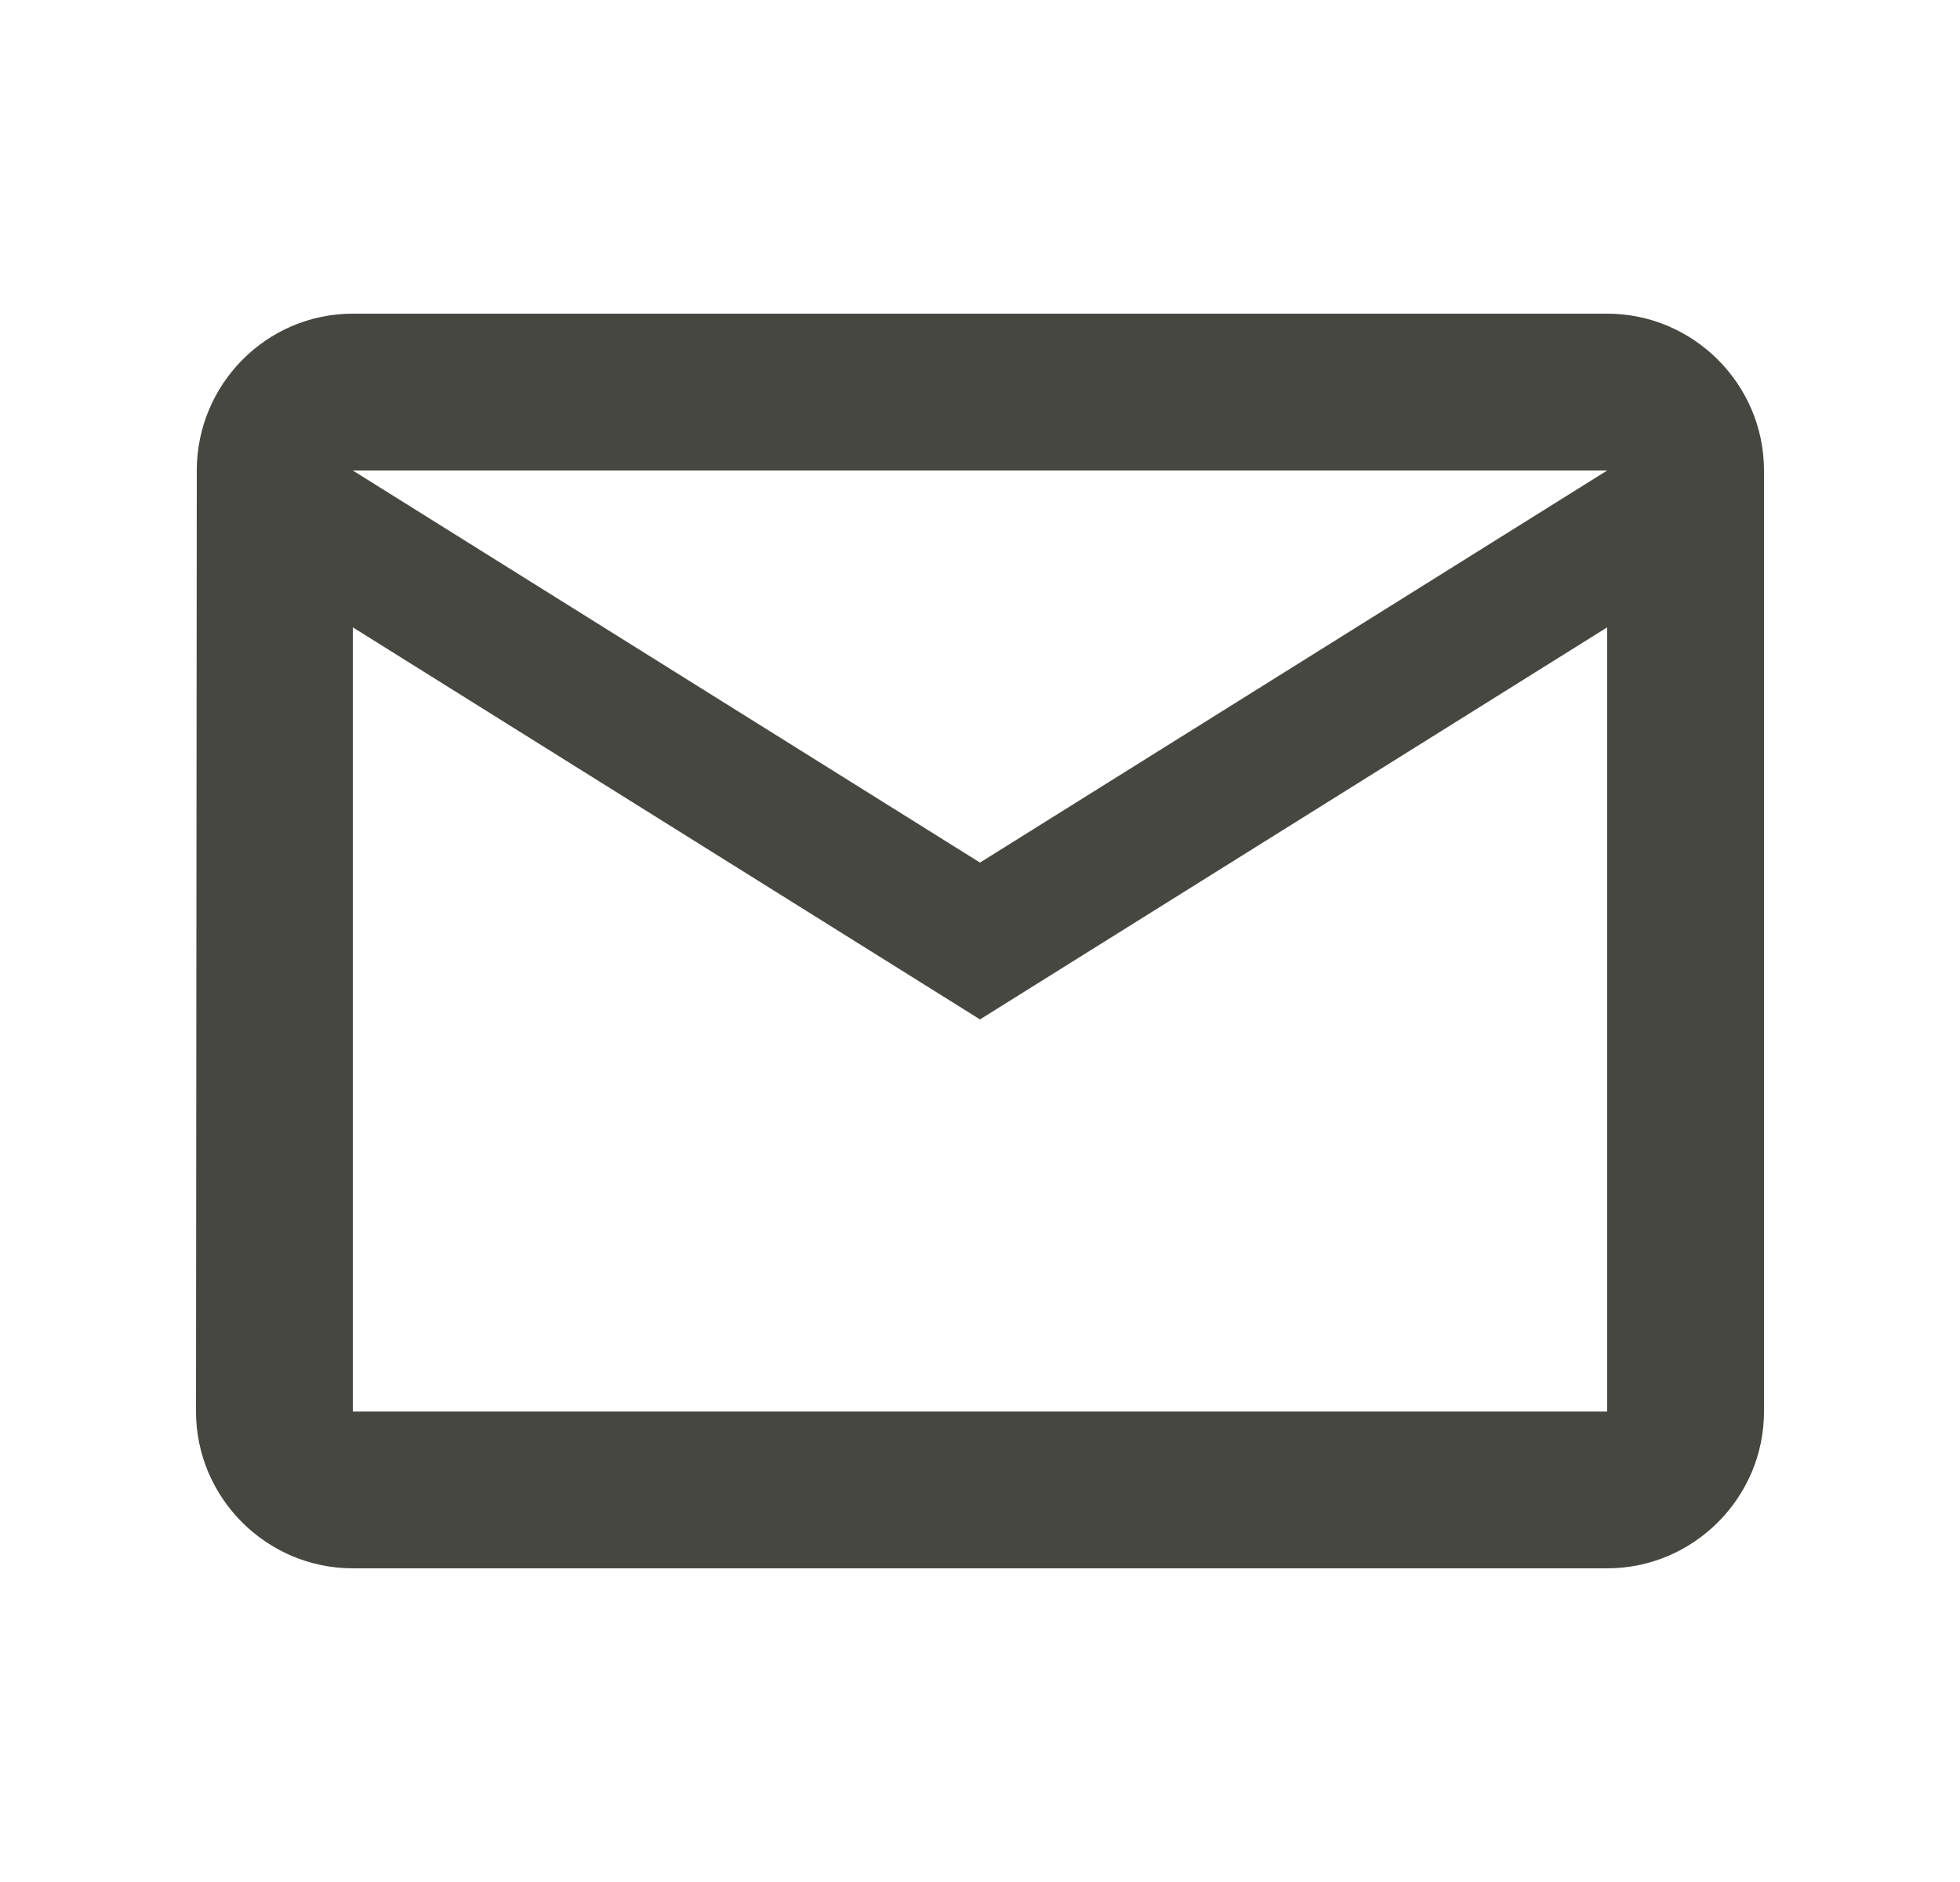 <svg width="25" height="24" viewBox="0 0 25 24" fill="currentColor" xmlns="http://www.w3.org/2000/svg">
<g id="Icon">
<path id="icon" d="M20.5 4H4.5C3.4 4 2.51 4.9 2.51 6L2.5 18C2.5 19.1 3.4 20 4.5 20H20.5C21.6 20 22.5 19.1 22.5 18V6C22.5 4.9 21.6 4 20.5 4ZM20.5 18H4.5V8L12.5 13L20.5 8V18ZM12.5 11L4.5 6H20.5L12.5 11Z" fill="#464741"/>
</g>
</svg>

